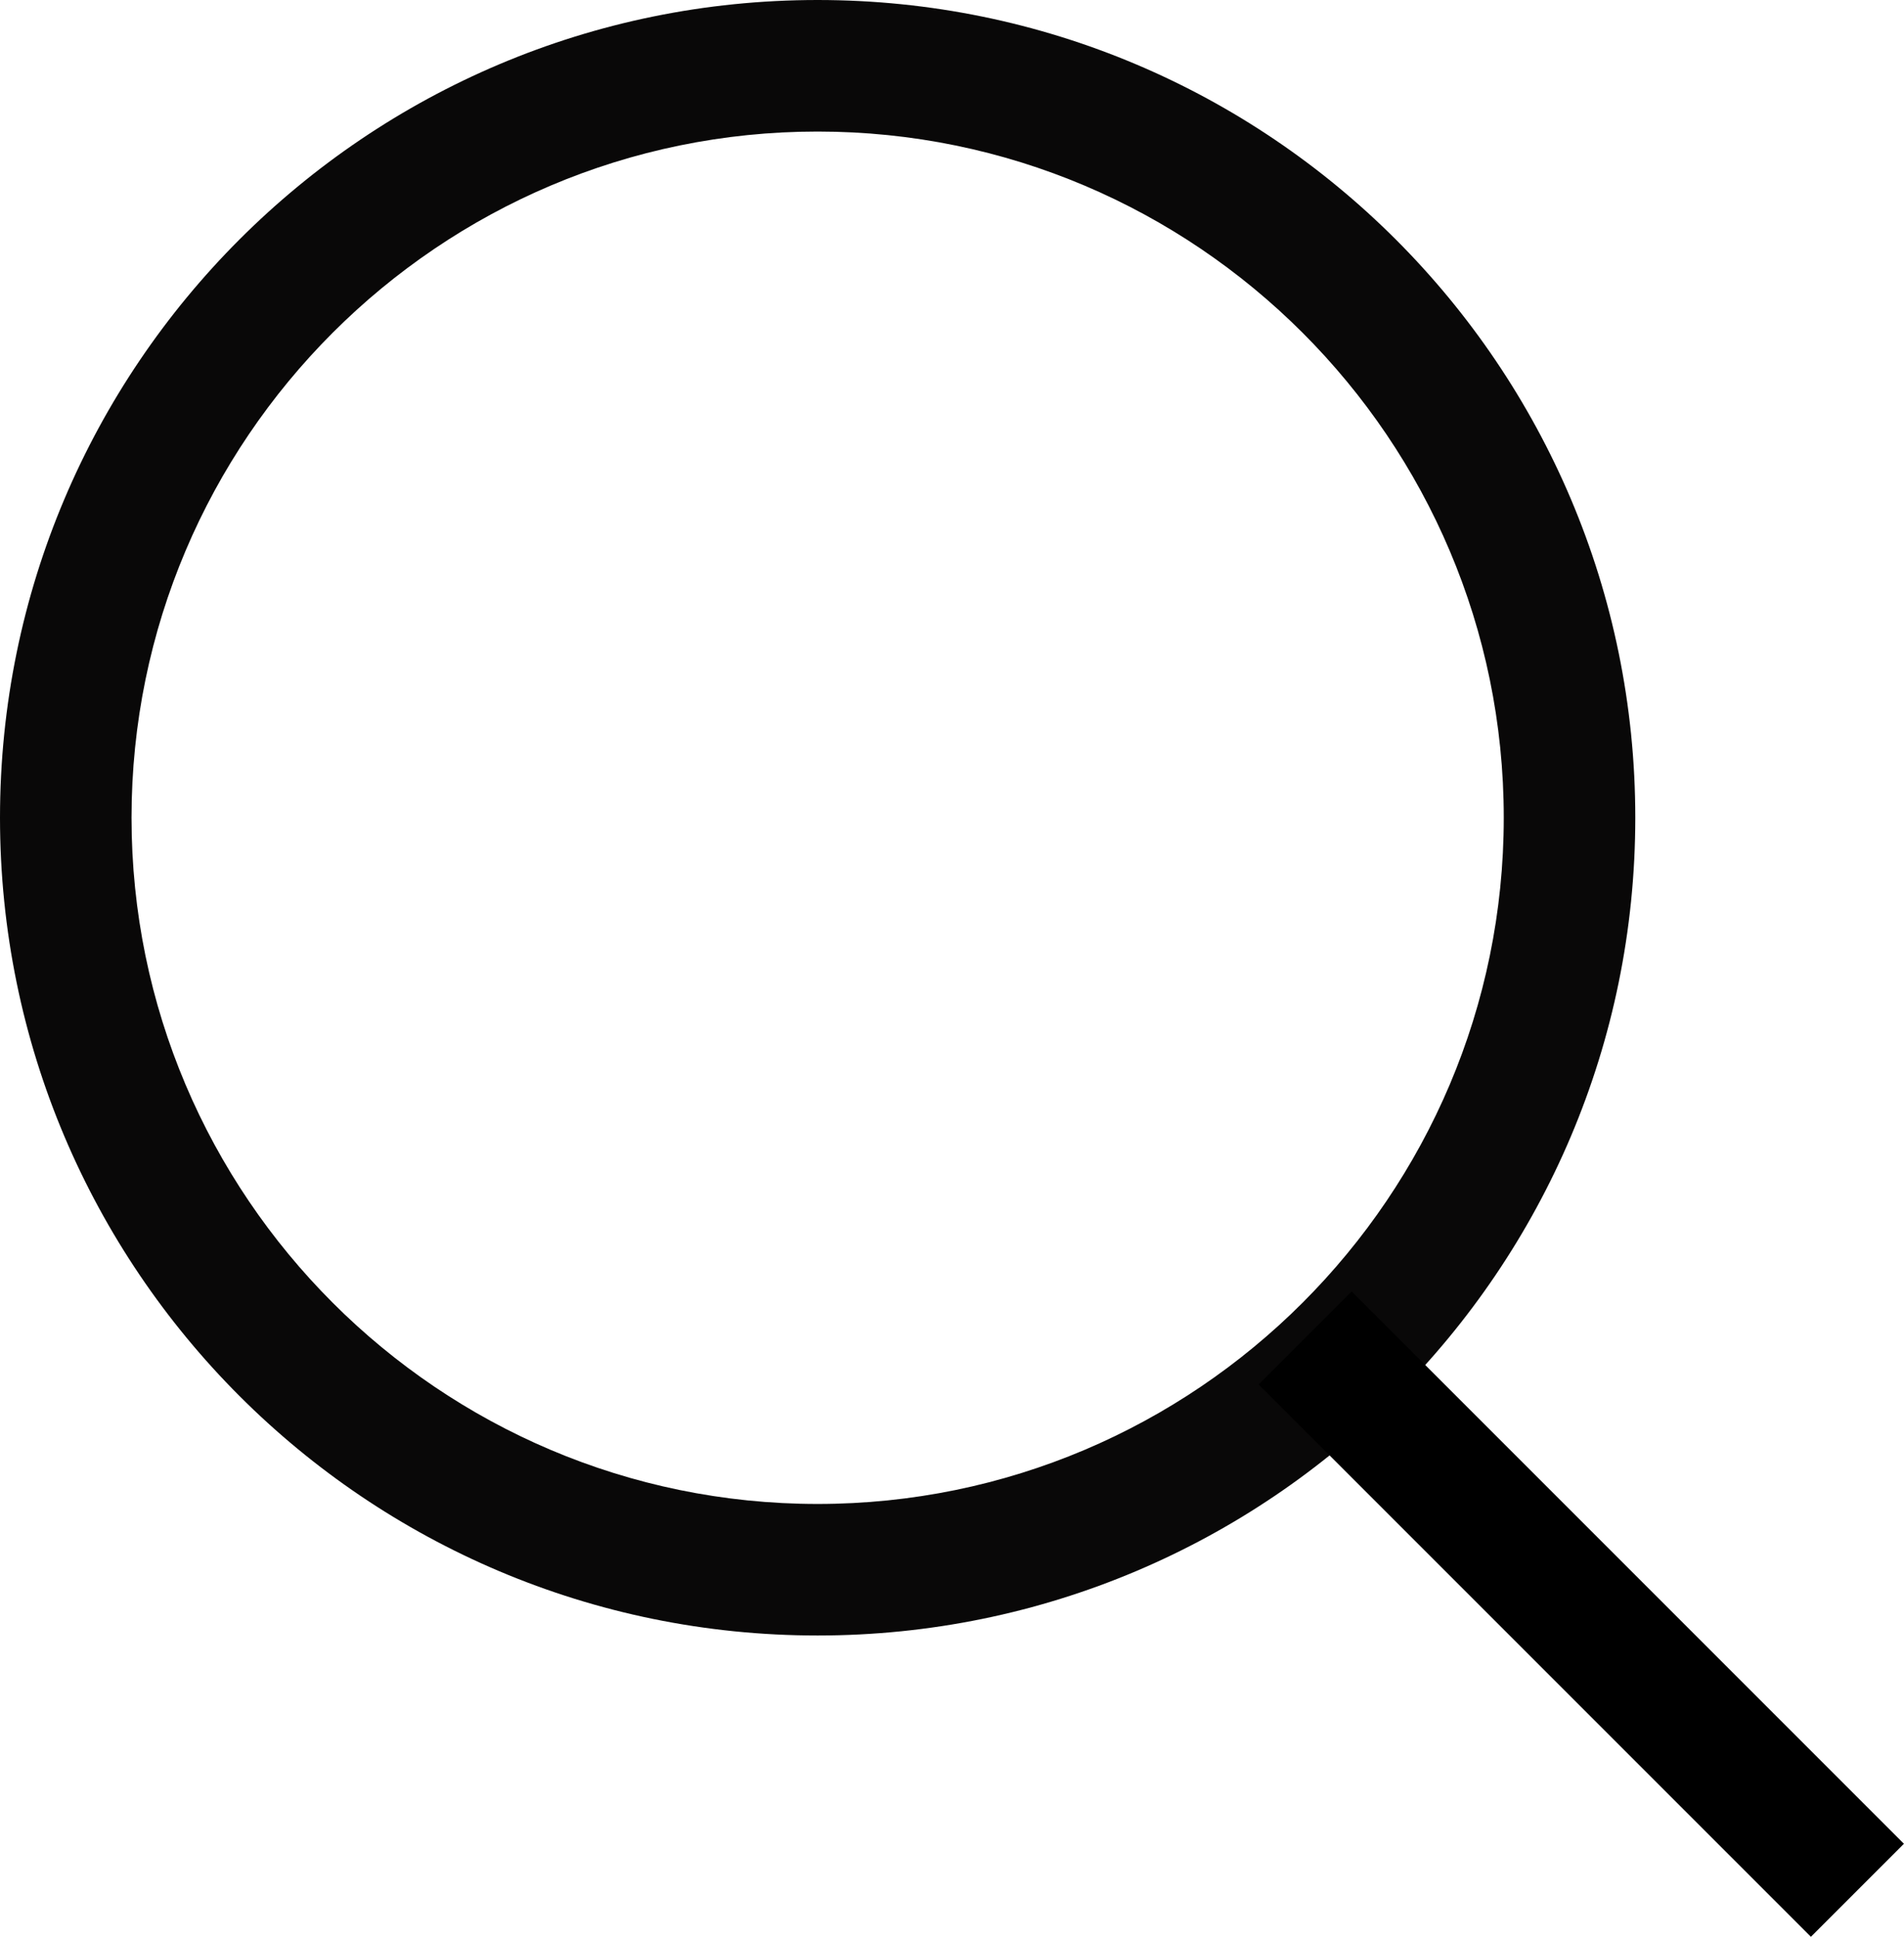 <svg xmlns="http://www.w3.org/2000/svg" width="14.476" height="14.724" viewBox="0 0 14.476 14.724">
  <g id="Group_6" data-name="Group 6" transform="translate(-19.578 -73.303)">
    <g id="Path_145" data-name="Path 145" transform="translate(32.011 85.736) rotate(180)" fill="none">
      <path d="M6.217,0A6.217,6.217,0,1,1,0,6.217,6.217,6.217,0,0,1,6.217,0Z" stroke="none"/>
      <path d="M 6.217 1 C 3.34 1 1 3.34 1 6.217 C 1 9.093 3.34 11.433 6.217 11.433 C 9.093 11.433 11.433 9.093 11.433 6.217 C 11.433 3.34 9.093 1 6.217 1 M 6.217 2.86102294921875e-06 C 9.65 2.86102294921875e-06 12.433 2.783 12.433 6.217 C 12.433 9.65 9.65 12.433 6.217 12.433 C 2.783 12.433 2.86102294921875e-06 9.65 2.86102294921875e-06 6.217 C 2.86102294921875e-06 2.783 2.783 2.86102294921875e-06 6.217 2.86102294921875e-06 Z" stroke="none" fill="#090808"/>
    </g>
    <line id="Line_2" data-name="Line 2" y2="5.938" transform="translate(29.501 83.474) rotate(-45)" fill="none" stroke="#000" stroke-width="1"/>
  </g>
</svg>
